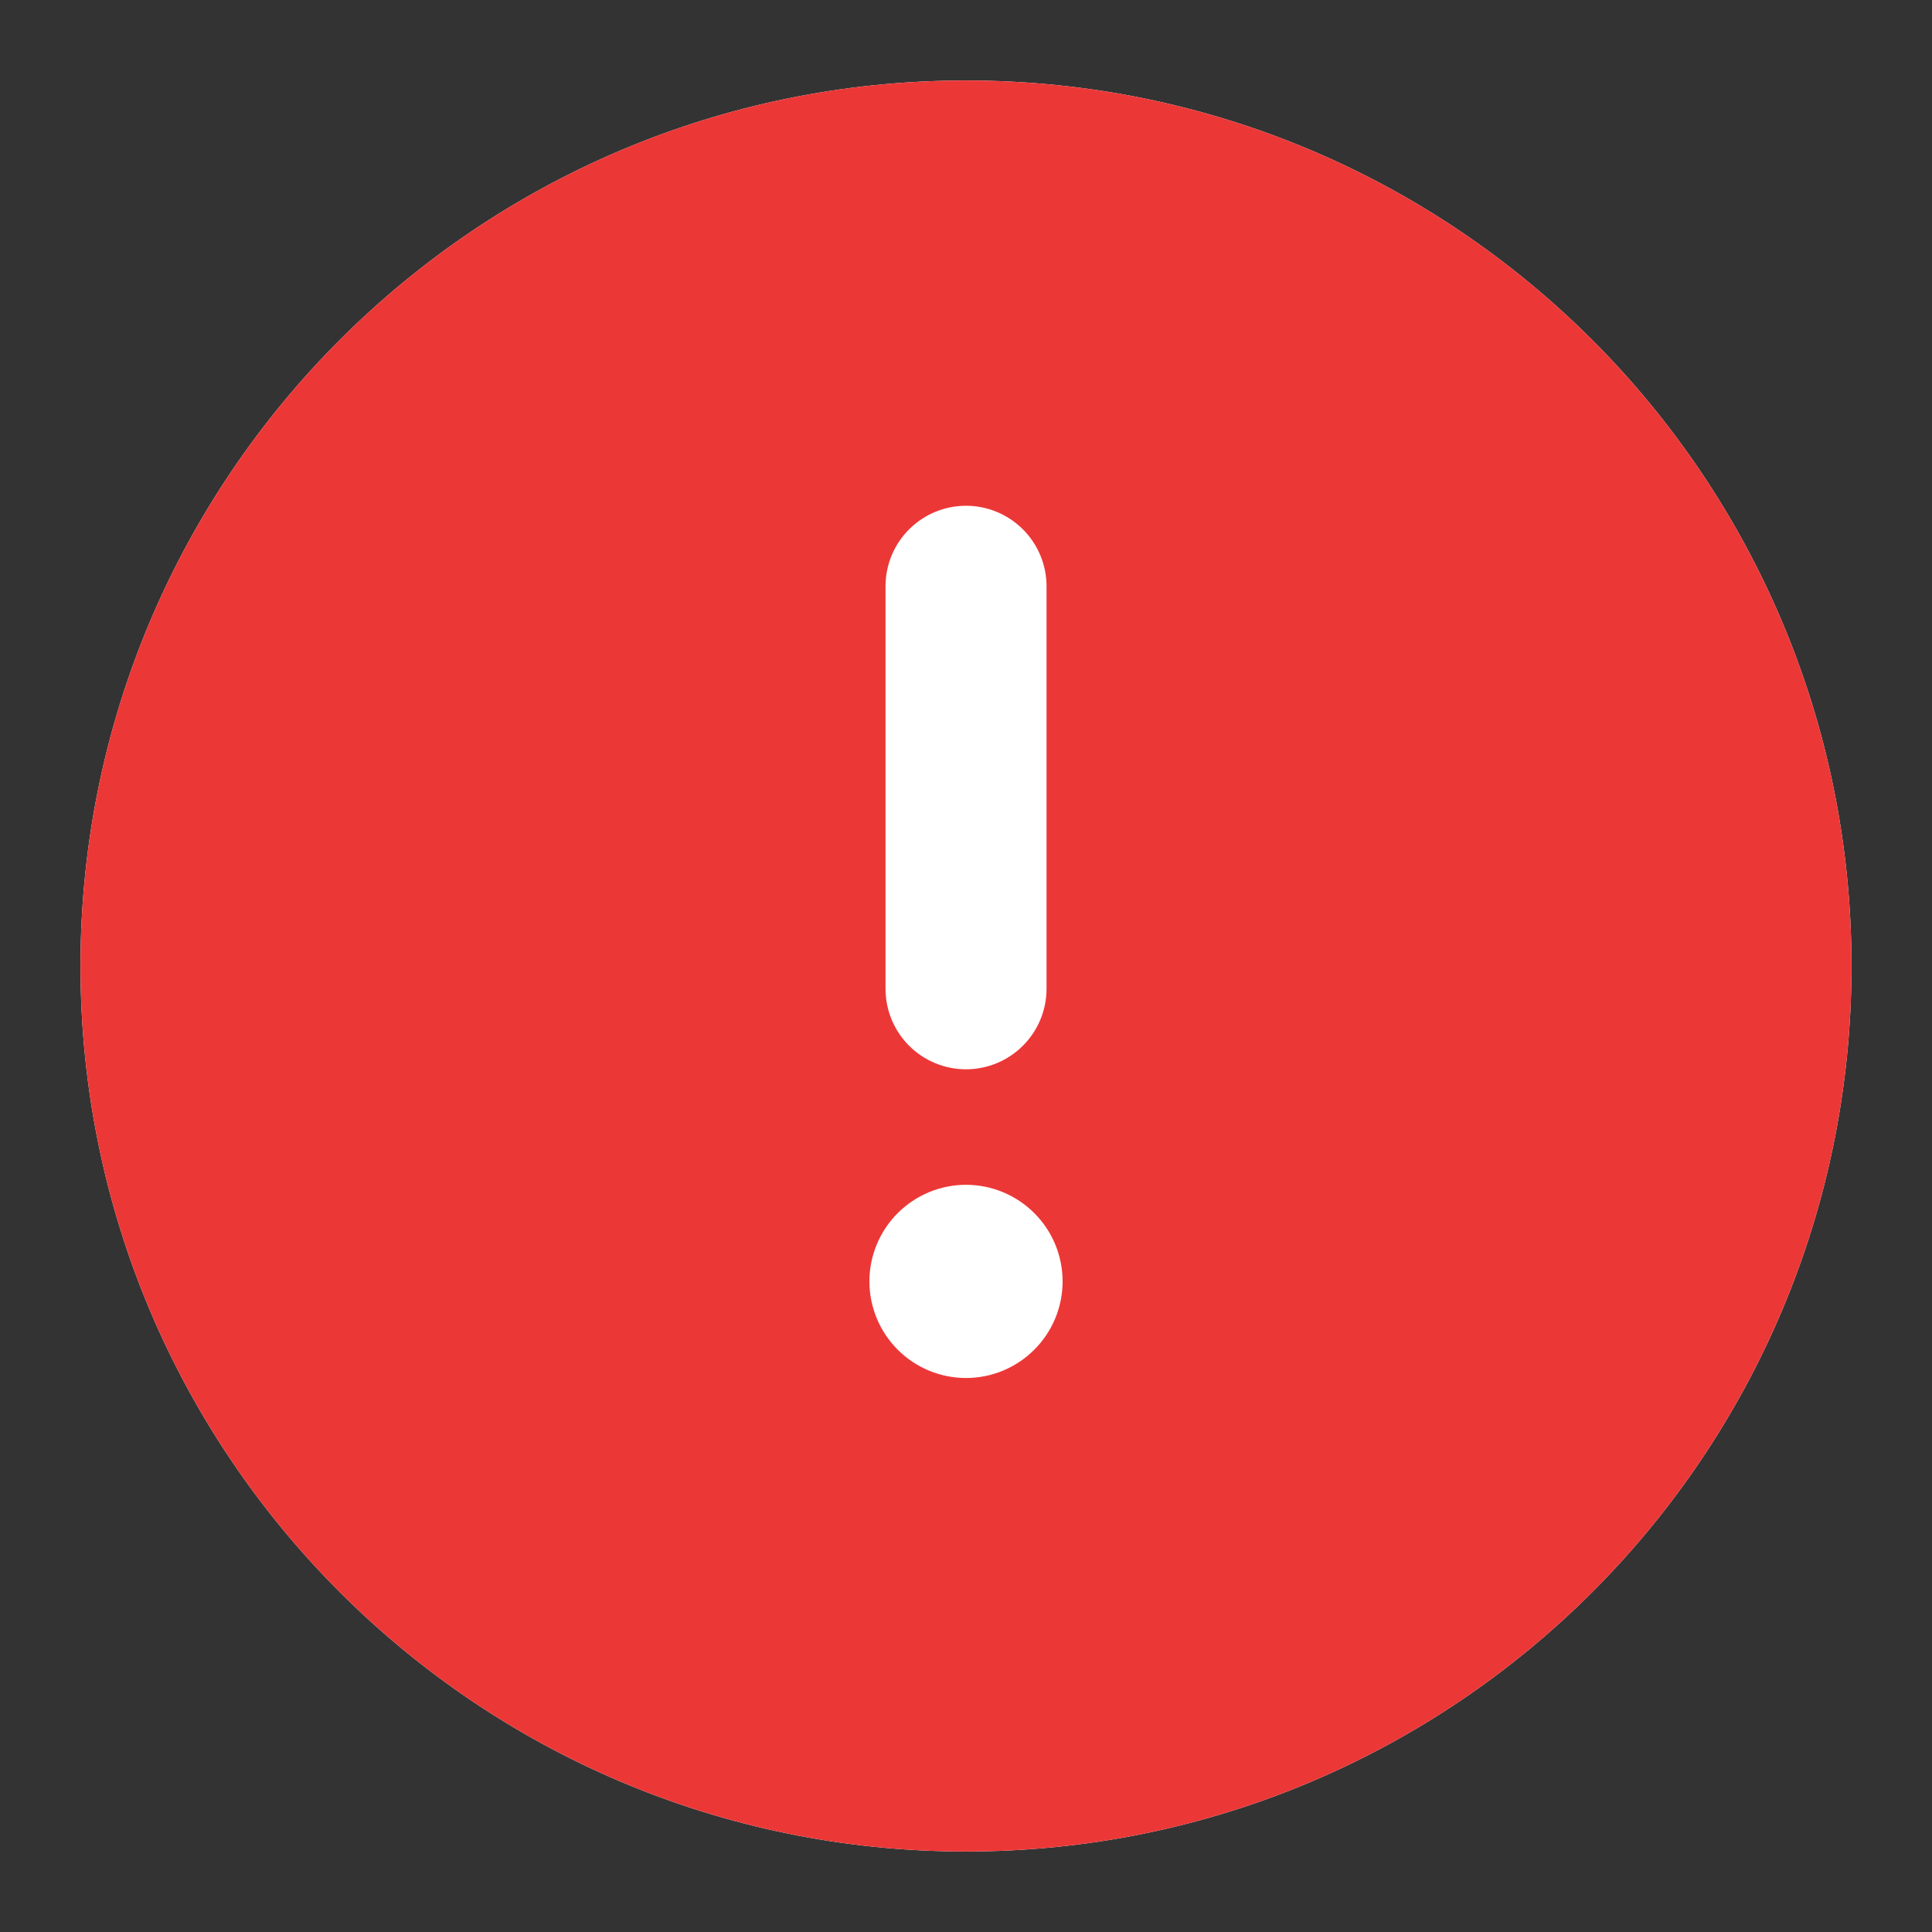 <svg width="32" height="32" viewBox="0 0 32 32" fill="none" xmlns="http://www.w3.org/2000/svg">
<rect x="0" y="0" width="32" height="32" fill="#333333" stroke="none"/>
<g id="ic_exclamation_circle">
<path id="Vector" fill-rule="evenodd" clip-rule="evenodd" d="M16 1.333C7.9 1.333 1.333 7.9 1.333 16C1.333 24.102 7.9 30.667 16 30.667C24.1 30.667 30.667 24.102 30.667 16C30.667 7.9 24.1 1.333 16 1.333Z" fill="white"/>
<path id="Vector_2" fill-rule="evenodd" clip-rule="evenodd" d="M16 22.824C15.576 22.824 15.169 22.656 14.869 22.355C14.569 22.055 14.4 21.648 14.4 21.224C14.4 20.8 14.569 20.393 14.869 20.093C15.169 19.793 15.576 19.624 16 19.624C16.424 19.624 16.831 19.793 17.131 20.093C17.432 20.393 17.6 20.8 17.6 21.224C17.6 21.648 17.432 22.055 17.131 22.355C16.831 22.656 16.424 22.824 16 22.824ZM14.667 9.711C14.667 9.357 14.807 9.018 15.057 8.768C15.307 8.518 15.646 8.377 16 8.377C16.354 8.377 16.693 8.518 16.943 8.768C17.193 9.018 17.334 9.357 17.334 9.711V16.378C17.334 16.731 17.193 17.07 16.943 17.32C16.693 17.57 16.354 17.711 16 17.711C15.646 17.711 15.307 17.57 15.057 17.32C14.807 17.07 14.667 16.731 14.667 16.378V9.711ZM16 1.333C7.9 1.333 1.333 7.9 1.333 16C1.333 24.102 7.9 30.667 16 30.667C24.1 30.667 30.667 24.102 30.667 16C30.667 7.9 24.1 1.333 16 1.333Z" fill="#EC3737"/>
</g>
</svg>
